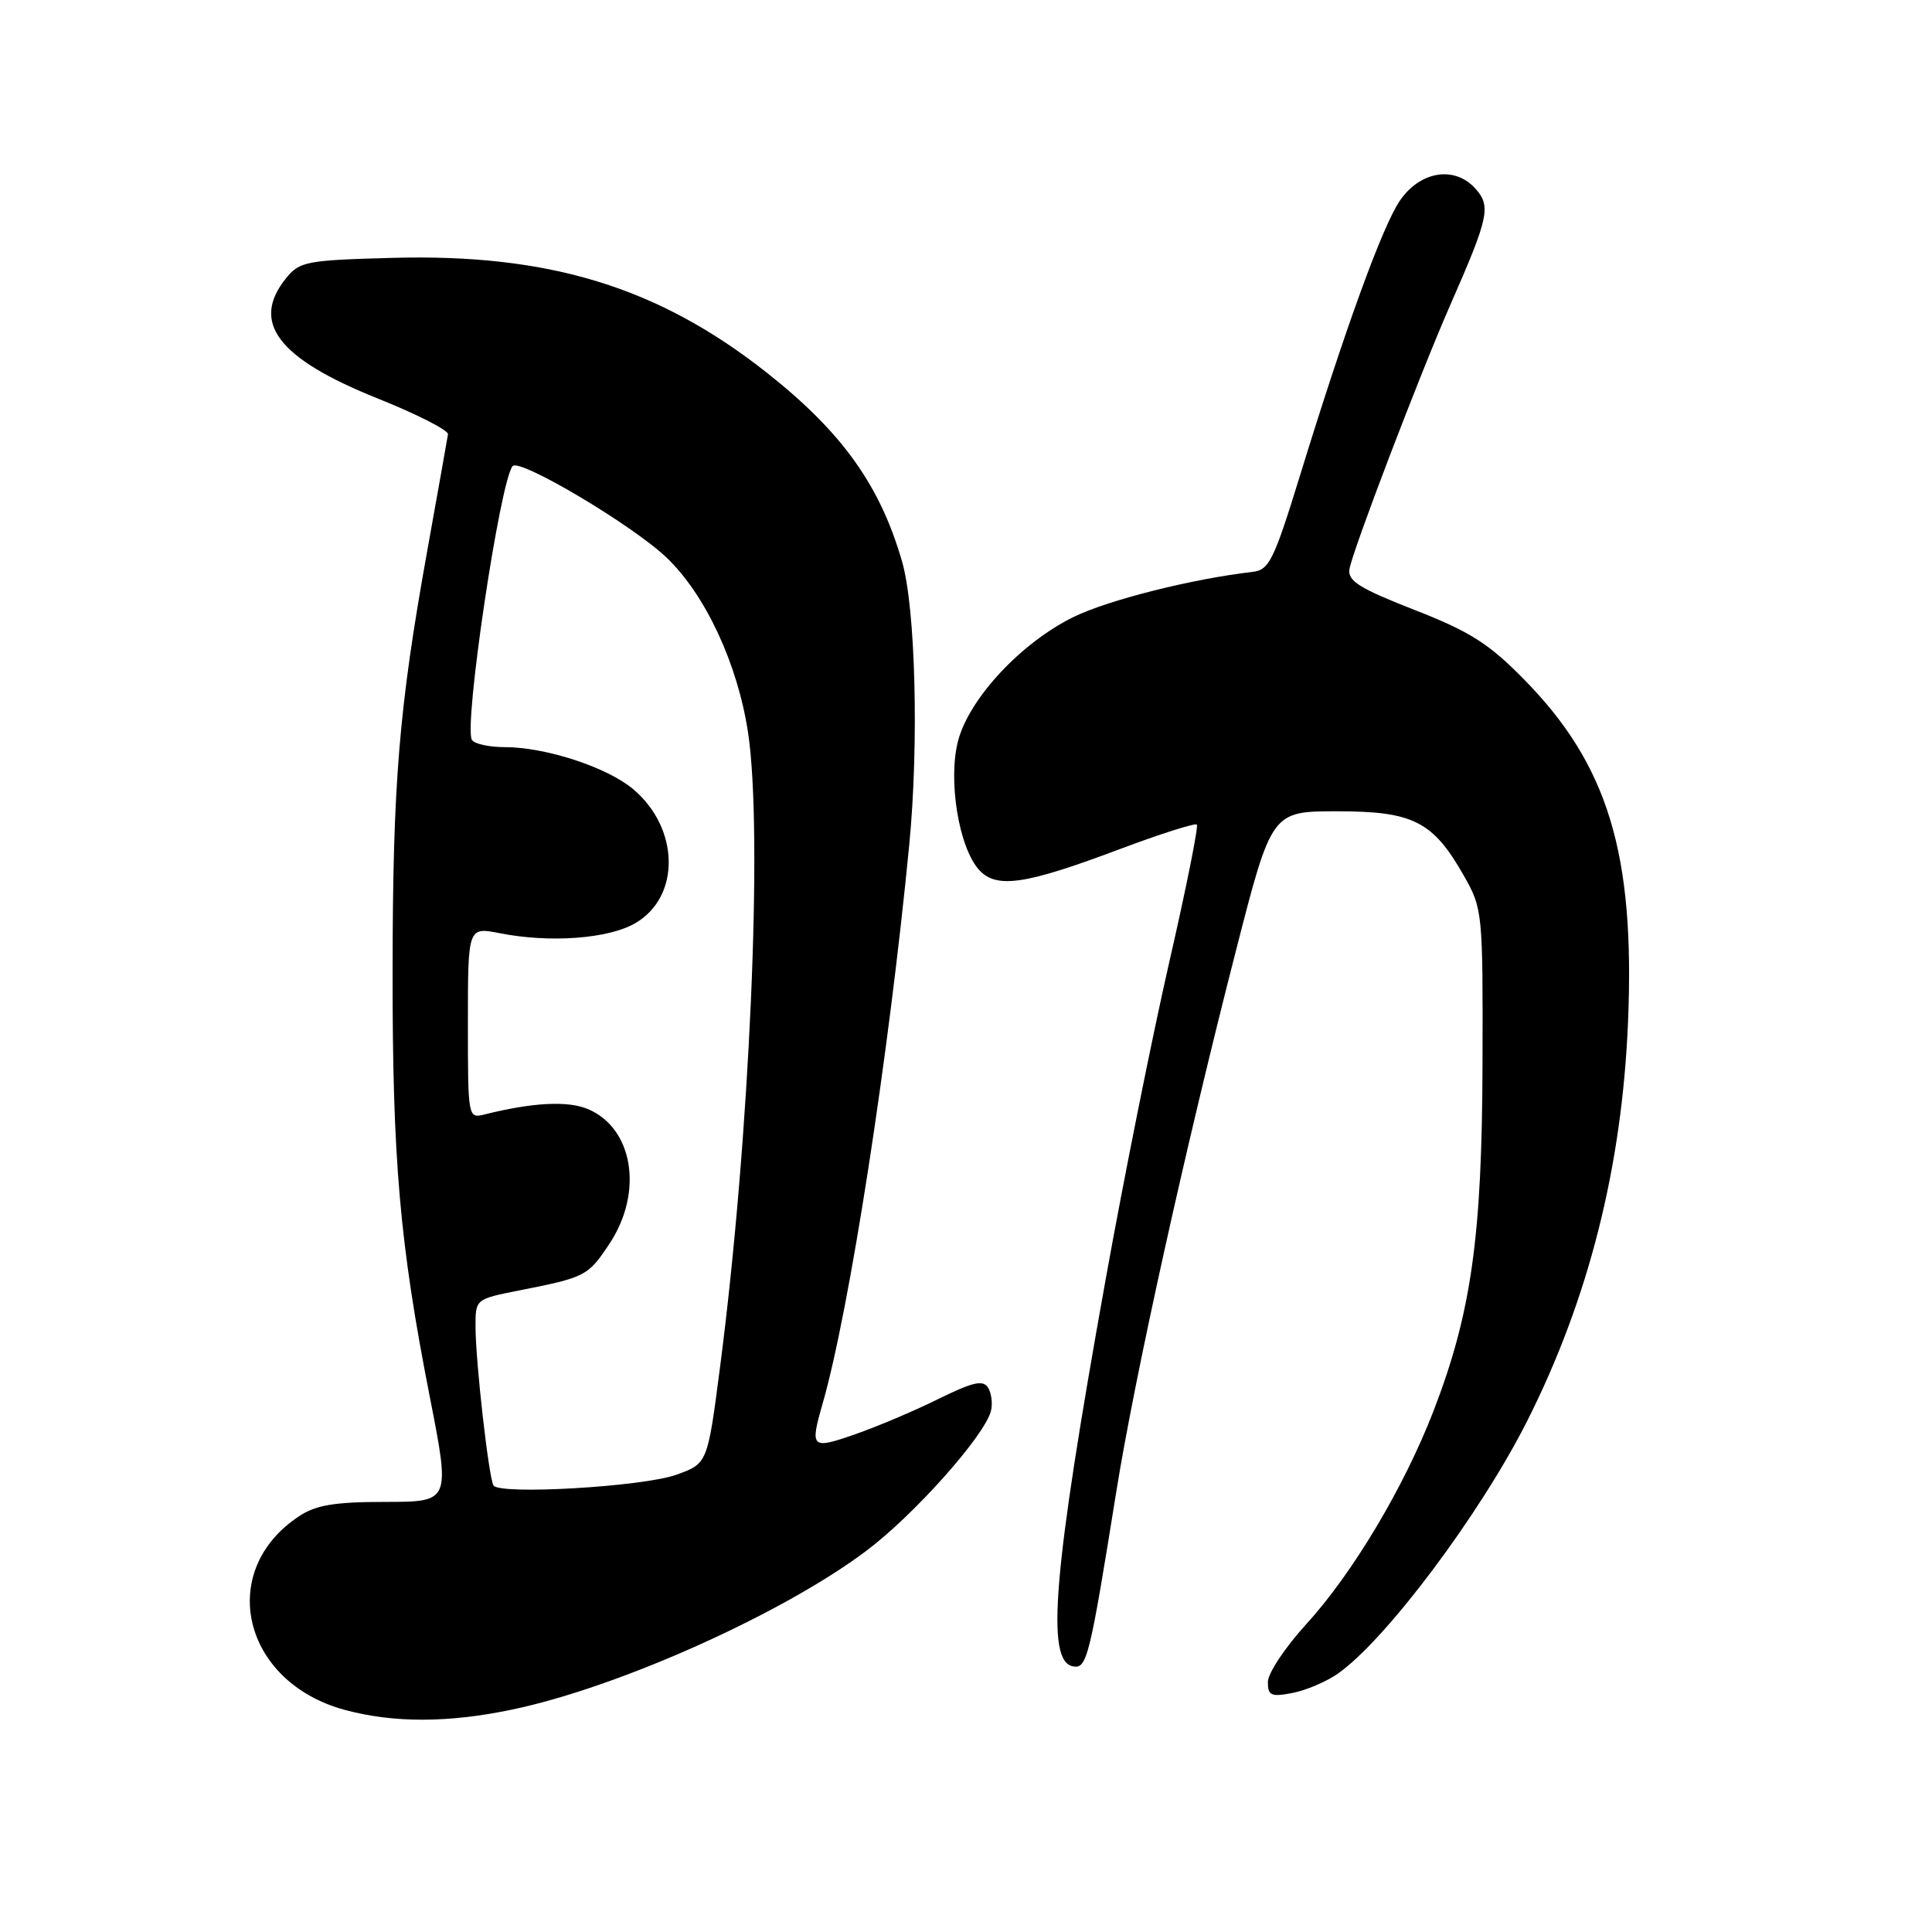 <?xml version="1.0" encoding="UTF-8" standalone="no"?>
<!DOCTYPE svg PUBLIC "-//W3C//DTD SVG 1.1//EN" "http://www.w3.org/Graphics/SVG/1.1/DTD/svg11.dtd" >
<svg xmlns="http://www.w3.org/2000/svg" xmlns:xlink="http://www.w3.org/1999/xlink" version="1.1" viewBox="0 0 256 256">
 <g >
 <path fill="currentColor"
d=" M 67.94 226.51 C 82.03 223.55 103.73 213.81 114.81 205.48 C 121.12 200.74 130.43 190.29 131.30 186.98 C 131.55 186.01 131.38 184.62 130.93 183.88 C 130.26 182.81 128.93 183.11 124.30 185.39 C 121.11 186.97 116.14 189.07 113.25 190.07 C 107.50 192.07 107.31 191.89 109.00 185.99 C 112.55 173.65 117.75 140.09 120.48 111.95 C 121.77 98.62 121.32 80.61 119.53 74.41 C 116.61 64.29 111.58 57.27 101.64 49.41 C 87.24 38.03 72.76 33.59 51.94 34.17 C 40.61 34.48 39.69 34.65 37.91 36.86 C 33.18 42.71 36.80 47.49 50.00 52.78 C 55.23 54.87 59.44 57.02 59.36 57.54 C 59.28 58.07 58.04 65.03 56.61 73.00 C 52.85 93.90 52.04 103.74 52.02 128.71 C 52.00 153.71 52.96 164.75 56.93 184.99 C 59.68 199.00 59.68 199.00 51.09 199.01 C 44.36 199.01 41.88 199.42 39.64 200.90 C 28.62 208.16 32.12 222.92 45.72 226.58 C 52.19 228.32 59.46 228.30 67.94 226.51 Z  M 177.24 221.79 C 183.62 217.34 196.17 200.58 202.40 188.21 C 210.51 172.09 214.92 154.63 215.72 135.46 C 216.66 113.11 213.08 101.33 201.89 89.97 C 197.25 85.25 194.74 83.67 187.39 80.80 C 180.11 77.95 178.56 76.98 178.81 75.41 C 179.21 72.99 188.08 49.74 192.13 40.50 C 197.31 28.71 197.60 27.32 195.47 24.96 C 192.71 21.91 188.11 22.69 185.45 26.65 C 183.13 30.11 178.18 43.74 172.26 63.00 C 168.78 74.30 168.17 75.53 165.96 75.78 C 157.97 76.70 146.86 79.50 142.26 81.75 C 135.35 85.13 128.49 92.47 126.97 98.09 C 125.58 103.28 127.02 112.26 129.73 115.26 C 132.03 117.79 135.82 117.24 148.33 112.53 C 153.74 110.50 158.36 109.03 158.59 109.26 C 158.82 109.49 157.17 117.74 154.91 127.59 C 152.66 137.44 148.88 156.30 146.51 169.50 C 139.54 208.26 138.54 220.11 142.17 220.80 C 144.02 221.15 144.36 219.82 147.93 197.56 C 150.36 182.42 157.05 152.18 163.76 126.00 C 168.50 107.50 168.50 107.50 177.18 107.50 C 187.28 107.50 189.89 108.83 194.00 116.09 C 196.45 120.41 196.50 120.93 196.44 141.00 C 196.38 163.92 194.95 174.01 189.94 186.98 C 186.03 197.09 179.22 208.50 173.06 215.24 C 170.28 218.29 168.00 221.72 168.00 222.87 C 168.00 224.68 168.42 224.87 171.25 224.33 C 173.04 223.98 175.73 222.84 177.24 221.79 Z  M 65.39 196.83 C 64.76 195.80 63.02 180.46 63.01 175.82 C 63.00 172.14 63.00 172.14 68.75 171.00 C 77.63 169.24 77.90 169.10 80.77 164.78 C 85.29 157.94 83.90 149.45 77.86 146.94 C 75.19 145.84 70.58 146.08 64.25 147.66 C 62.01 148.22 62.00 148.19 62.00 135.52 C 62.00 122.82 62.00 122.82 66.25 123.66 C 72.89 124.97 80.65 124.39 84.19 122.32 C 90.21 118.81 90.05 109.74 83.89 104.56 C 80.44 101.66 72.31 99.00 66.88 99.00 C 64.81 99.00 62.85 98.57 62.53 98.04 C 61.41 96.23 66.26 63.67 67.93 61.76 C 68.86 60.70 83.81 69.58 88.31 73.87 C 93.45 78.77 97.72 87.91 99.11 97.00 C 101.14 110.15 99.34 150.97 95.40 181.22 C 93.75 193.93 93.75 193.93 89.62 195.41 C 85.21 197.00 66.19 198.11 65.39 196.83 Z "/>
</g>
</svg>